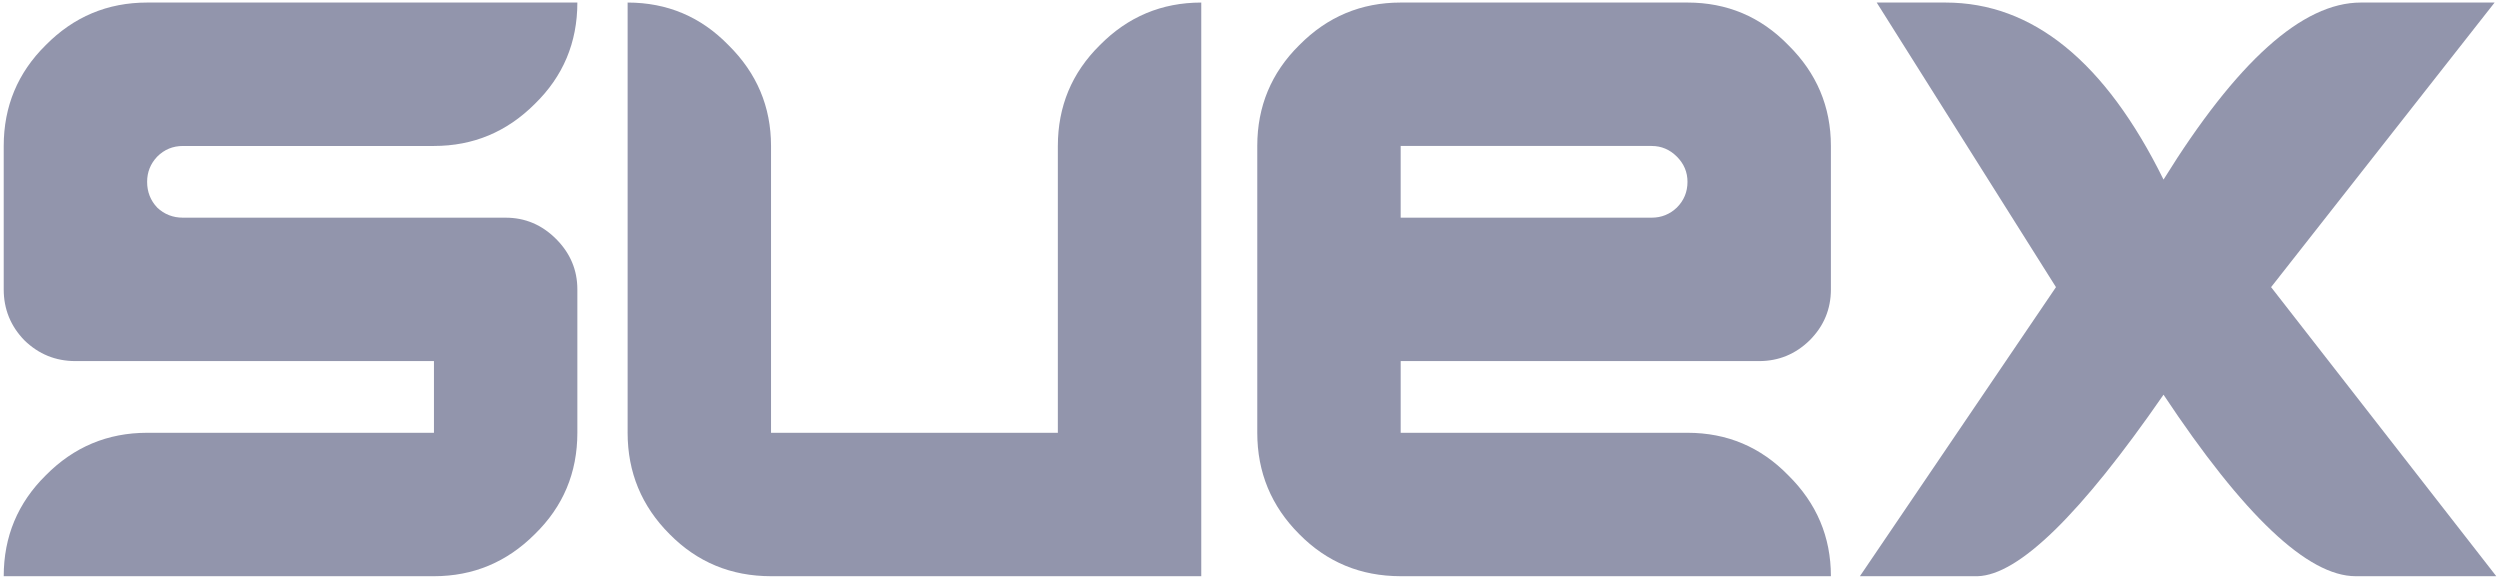<?xml version="1.0" encoding="UTF-8" standalone="no"?><!DOCTYPE svg PUBLIC "-//W3C//DTD SVG 1.1//EN" "http://www.w3.org/Graphics/SVG/1.1/DTD/svg11.dtd"><svg width="100%" height="100%" viewBox="0 0 838 194" version="1.1" xmlns="http://www.w3.org/2000/svg" xmlns:xlink="http://www.w3.org/1999/xlink" xml:space="preserve" style="fill-rule:evenodd;clip-rule:evenodd;stroke-linejoin:round;stroke-miterlimit:1.414;"><rect id="Artboard1" x="0" y="0" width="837.103" height="192.77" style="fill:none;"/><g fill="rgba(116,120,149,0.78)"><path d="M1.246,193.143c0,-13.27 4.695,-24.537 14.084,-33.801c9.389,-9.514 20.718,-14.271 33.986,-14.271l96.144,0l0,-24.035l-120.179,0c-6.634,0 -12.331,-2.317 -17.088,-6.949c-4.632,-4.757 -6.947,-10.453 -6.947,-17.088l0,-48.07c0,-13.27 4.695,-24.537 14.084,-33.801c9.389,-9.514 20.718,-14.271 33.986,-14.271l144.214,0c0,13.394 -4.757,24.725 -14.271,33.989c-9.389,9.389 -20.655,14.083 -33.799,14.083l-84.125,0c-3.38,0 -6.259,1.188 -8.637,3.568c-2.254,2.377 -3.382,5.194 -3.382,8.449c0,3.38 1.128,6.259 3.382,8.639c2.378,2.252 5.257,3.379 8.637,3.379l108.16,0c6.51,0 12.144,2.378 16.901,7.135c4.757,4.759 7.134,10.391 7.134,16.9l0,48.072c0,13.396 -4.757,24.725 -14.272,33.989c-9.389,9.389 -20.655,14.083 -33.799,14.083l-144.214,0l0.001,0Z" style="fill-rule:nonzero;"/><path d="M258.45,193.143c-13.396,0 -24.725,-4.694 -33.989,-14.083c-9.388,-9.389 -14.083,-20.72 -14.083,-33.989l0,-144.214c13.271,0 24.537,4.757 33.801,14.271c9.514,9.389 14.271,20.656 14.271,33.801l0,96.142l96.142,0l0,-96.142c0,-13.27 4.694,-24.537 14.083,-33.801c9.389,-9.514 20.72,-14.271 33.989,-14.271l0,192.286l-144.214,0Z" style="fill-rule:nonzero;"/><path d="M553.632,72.964c3.254,0 6.071,-1.127 8.448,-3.379c2.38,-2.38 3.567,-5.259 3.567,-8.639c0,-3.255 -1.188,-6.072 -3.567,-8.449c-2.378,-2.38 -5.195,-3.568 -8.448,-3.568l-84.126,0l0,24.035l84.125,0Zm-84.125,120.179c-13.397,0 -24.726,-4.694 -33.988,-14.083c-9.389,-9.389 -14.084,-20.72 -14.084,-33.989l0,-96.142c0,-13.27 4.695,-24.537 14.084,-33.801c9.387,-9.514 20.716,-14.271 33.988,-14.271l96.142,0c13.27,0 24.537,4.757 33.798,14.271c9.514,9.389 14.271,20.656 14.271,33.801l0,48.07c0,6.635 -2.375,12.331 -7.134,17.088c-4.756,4.632 -10.389,6.949 -16.899,6.949l-120.178,0l0,24.035l96.142,0c13.27,0 24.537,4.757 33.798,14.271c9.514,9.389 14.271,20.656 14.271,33.801l-144.212,0Z" style="fill-rule:nonzero;"/><path d="M662.872,193.143l-39.433,0l65.723,-96.894l-60.089,-95.392l23.098,0c29.167,0 53.516,19.78 73.044,59.339c24.537,-39.559 46.57,-59.339 66.098,-59.339l44.88,0l-74.924,95.392l75.486,96.894l-47.132,0c-16.023,0 -37.493,-20.28 -64.408,-60.84c-27.792,40.183 -48.572,60.463 -62.343,60.84Z" style="fill-rule:nonzero;"/></g></svg>